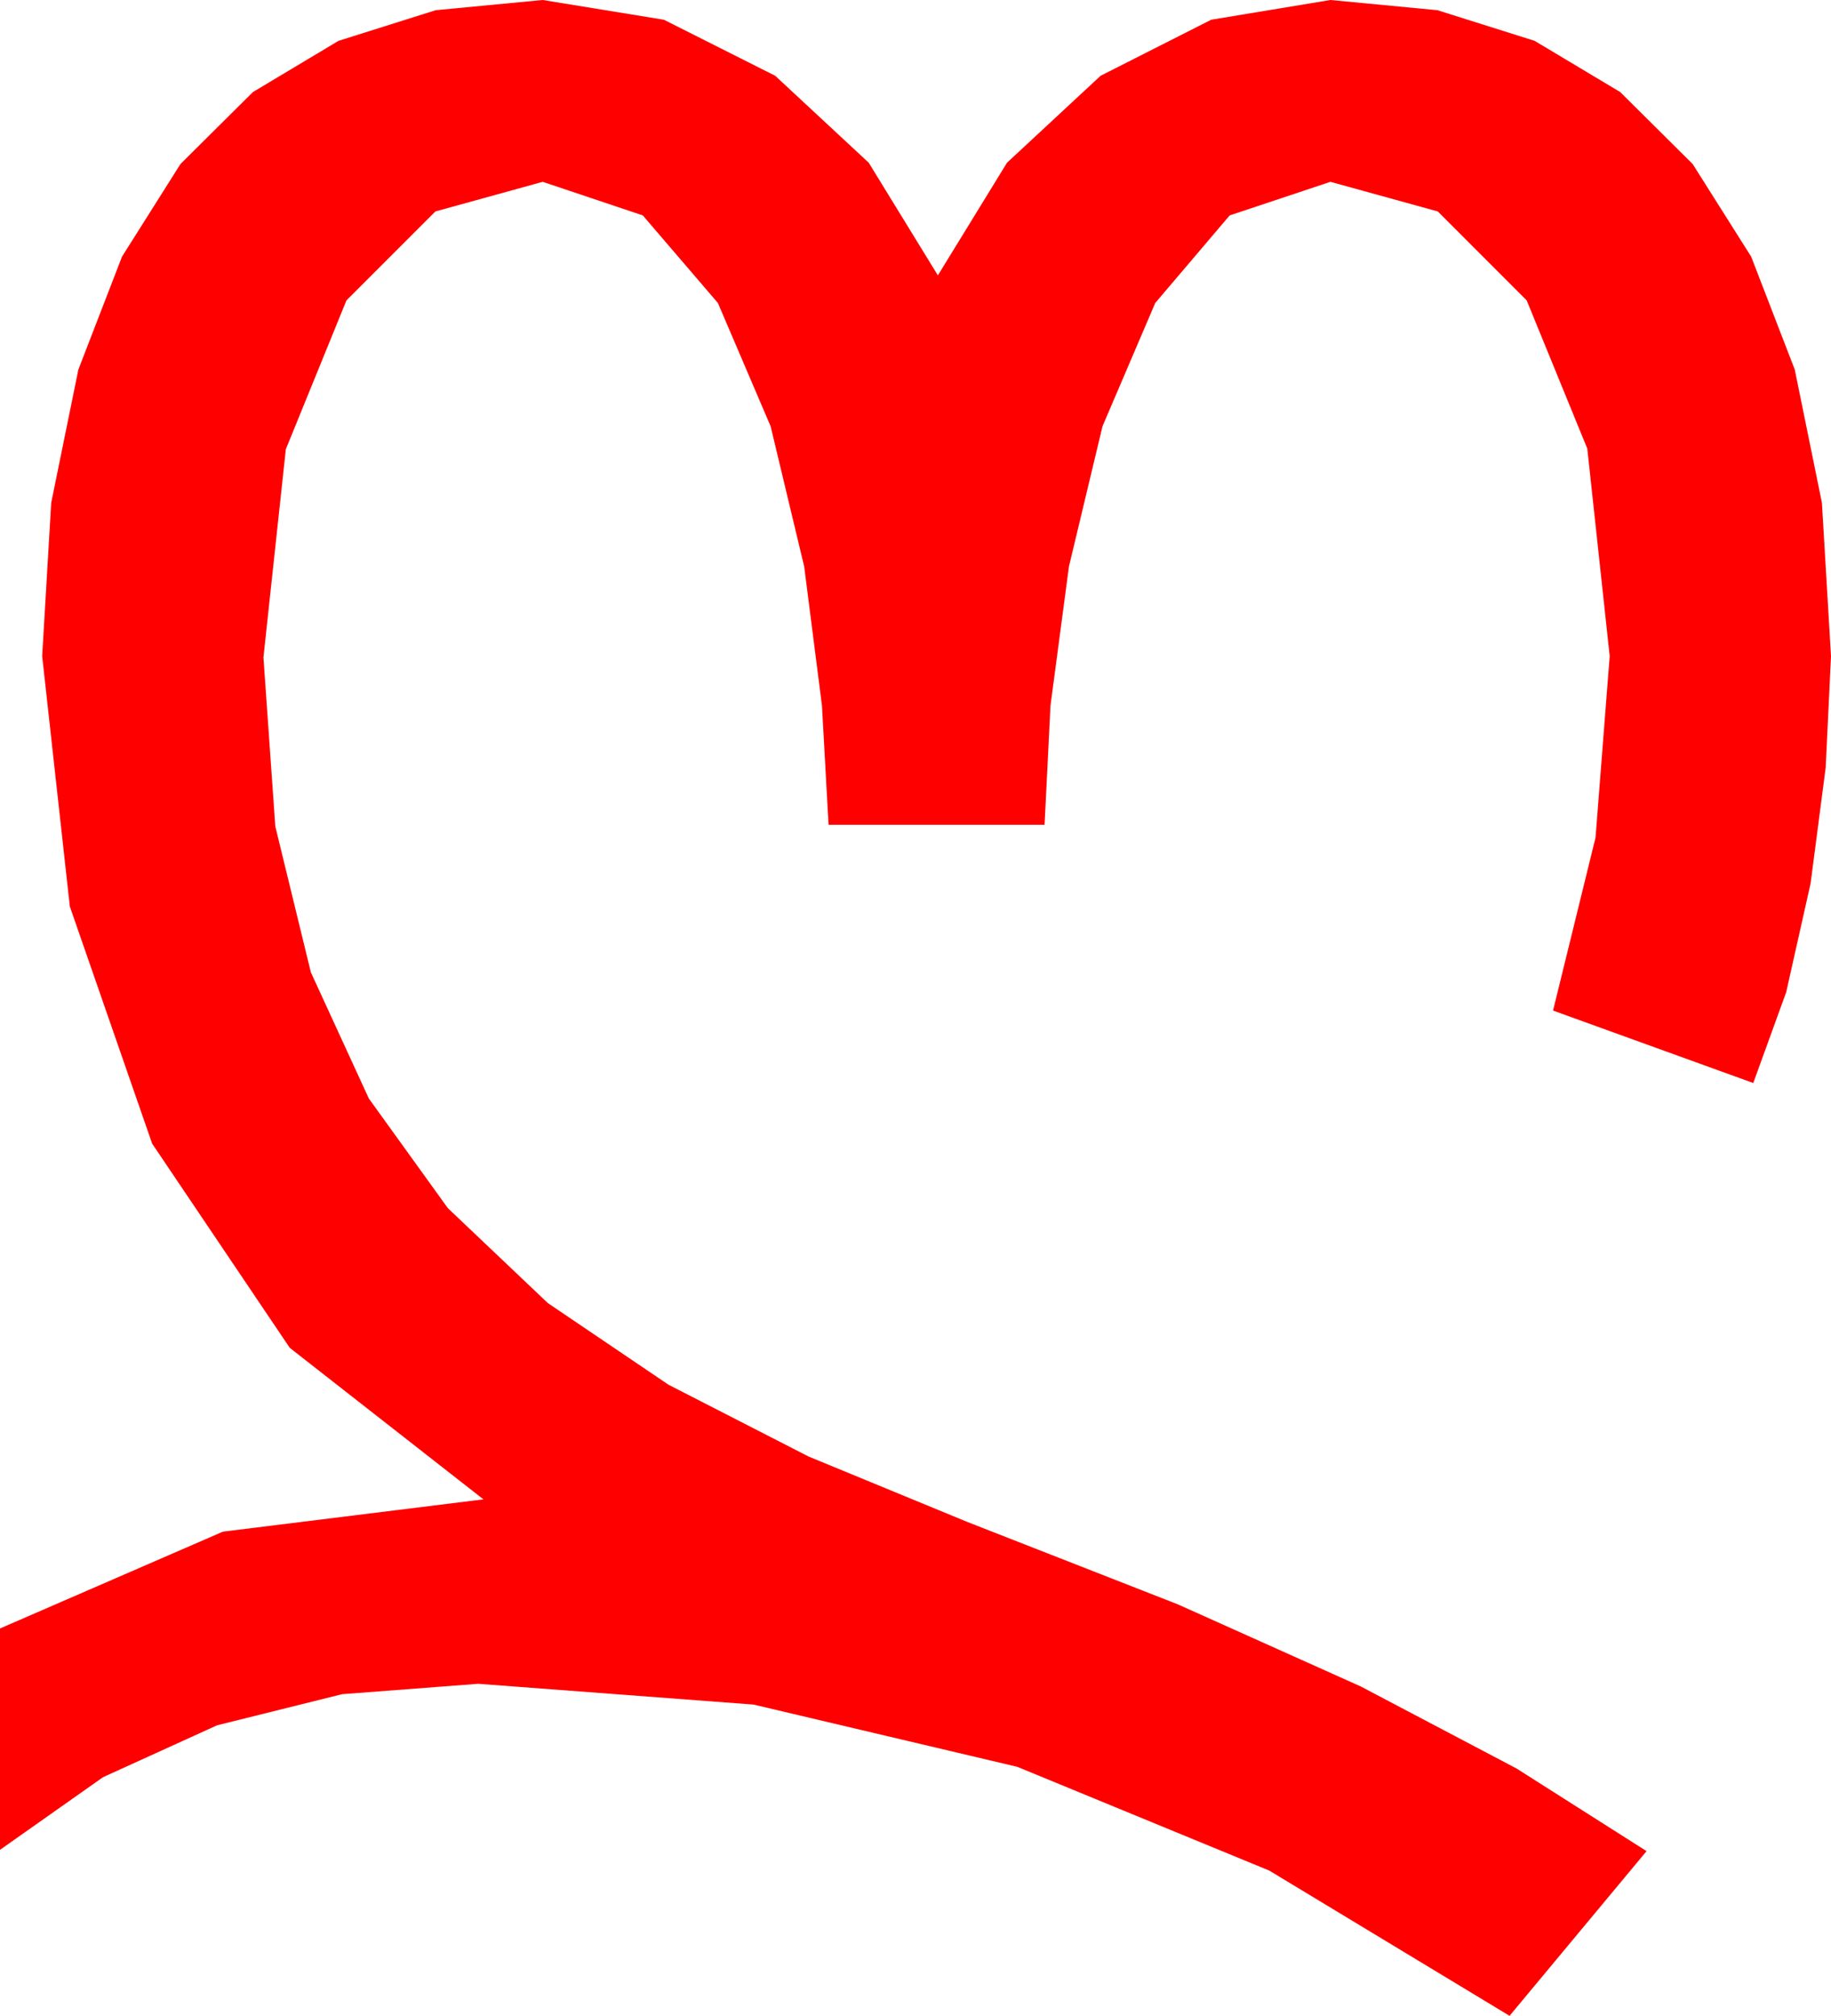 <?xml version="1.0" encoding="utf-8"?>
<!DOCTYPE svg PUBLIC "-//W3C//DTD SVG 1.1//EN" "http://www.w3.org/Graphics/SVG/1.1/DTD/svg11.dtd">
<svg width="40.723" height="44.824" xmlns="http://www.w3.org/2000/svg" xmlns:xlink="http://www.w3.org/1999/xlink" xmlns:xml="http://www.w3.org/XML/1998/namespace" version="1.1">
  <g>
    <g>
      <path style="fill:#FF0000;fill-opacity:1" d="M12.07,0L14.766,0.439 17.241,1.685 19.321,3.618 20.859,6.123 22.397,3.618 24.478,1.685 26.938,0.439 29.59,0 31.97,0.227 34.131,0.908 36.035,2.047 37.646,3.647 38.947,5.706 39.917,8.218 40.521,11.18 40.723,14.59 40.605,17.065 40.269,19.644 39.727,22.061 38.994,24.082 34.541,22.471 35.486,18.625 35.801,14.59 35.303,9.976 33.955,6.68 31.978,4.702 29.59,4.043 27.349,4.79 25.693,6.738 24.521,9.478 23.774,12.598 23.364,15.688 23.232,18.34 18.428,18.34 18.281,15.688 17.886,12.598 17.139,9.478 15.967,6.738 14.297,4.79 12.07,4.043 9.683,4.702 7.705,6.68 6.357,9.99 5.859,14.619 6.123,18.376 6.914,21.621 8.203,24.426 9.961,26.865 12.184,28.975 14.868,30.791 17.985,32.388 21.504,33.838 26.199,35.676 30.264,37.5 33.728,39.324 36.621,41.162 33.574,44.824 28.229,41.594 22.625,39.287 16.76,37.903 10.635,37.441 7.608,37.672 4.827,38.364 2.291,39.518 0,41.133 0,36.211 4.958,34.058 10.752,33.34 6.445,29.971 3.384,25.43 1.553,20.156 0.938,14.59 1.139,11.18 1.743,8.218 2.714,5.706 4.014,3.647 5.625,2.047 7.529,0.908 9.69,0.227 12.07,0z" />
    </g>
  </g>
</svg>